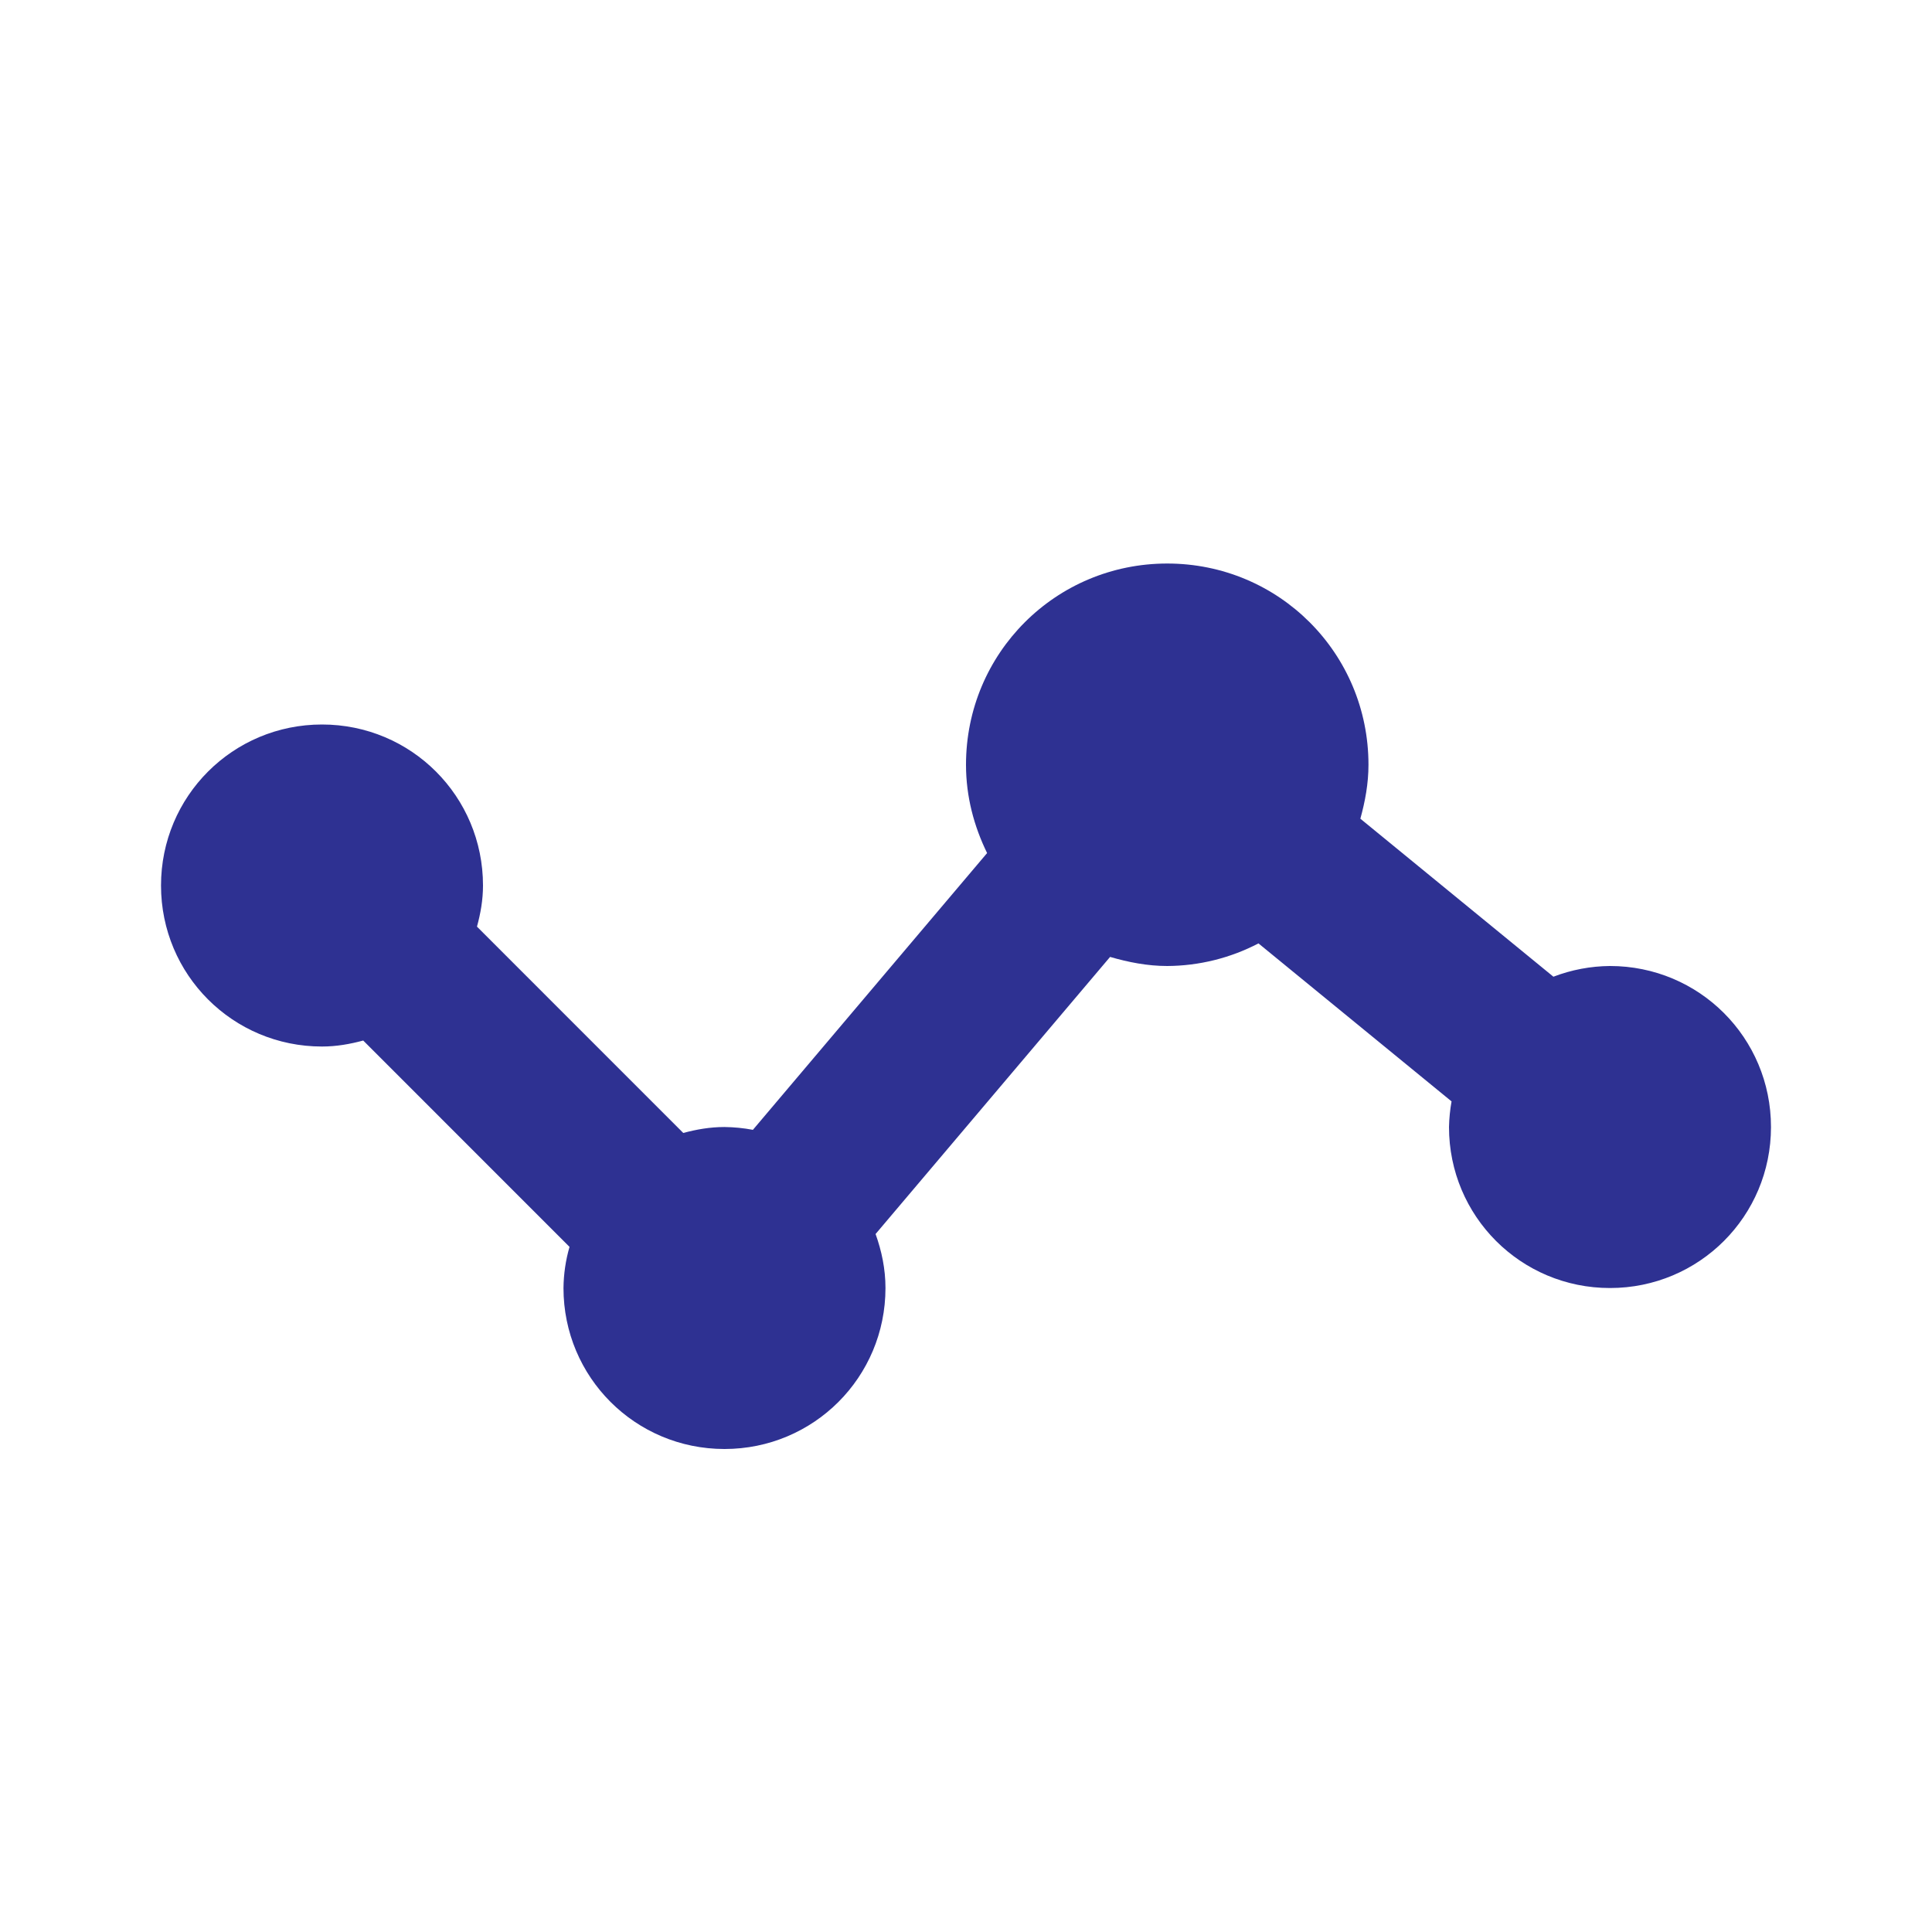 <svg width="50" height="50" viewBox="0 0 50 50" fill="none" xmlns="http://www.w3.org/2000/svg">
<path d="M41.666 25C41.166 25.004 40.669 25.098 40.202 25.277L35.206 21.188C35.329 20.742 35.416 20.279 35.416 19.792C35.416 16.904 33.096 14.584 30.208 14.584C27.321 14.584 25 16.904 25 19.792C25 20.617 25.208 21.386 25.546 22.077L19.485 29.24C19.243 29.194 18.997 29.17 18.75 29.167C18.377 29.167 18.025 29.229 17.683 29.321L12.344 23.981C12.437 23.642 12.5 23.29 12.5 22.917C12.5 20.608 10.642 18.75 8.333 18.75C6.025 18.75 4.167 20.608 4.167 22.917C4.167 25.225 6.025 27.084 8.333 27.084C8.706 27.084 9.058 27.021 9.4 26.929L14.739 32.269C14.639 32.615 14.587 32.973 14.583 33.334C14.583 35.642 16.442 37.5 18.75 37.5C21.058 37.5 22.916 35.642 22.916 33.334C22.916 32.84 22.817 32.375 22.66 31.936L28.729 24.765C29.202 24.902 29.692 25 30.208 25C31.03 24.996 31.84 24.795 32.569 24.415L37.566 28.504C37.527 28.723 37.505 28.945 37.5 29.167C37.5 31.475 39.358 33.334 41.666 33.334C43.975 33.334 45.833 31.475 45.833 29.167C45.833 26.858 43.975 25 41.666 25Z" fill="#2E3192"/>
</svg>

